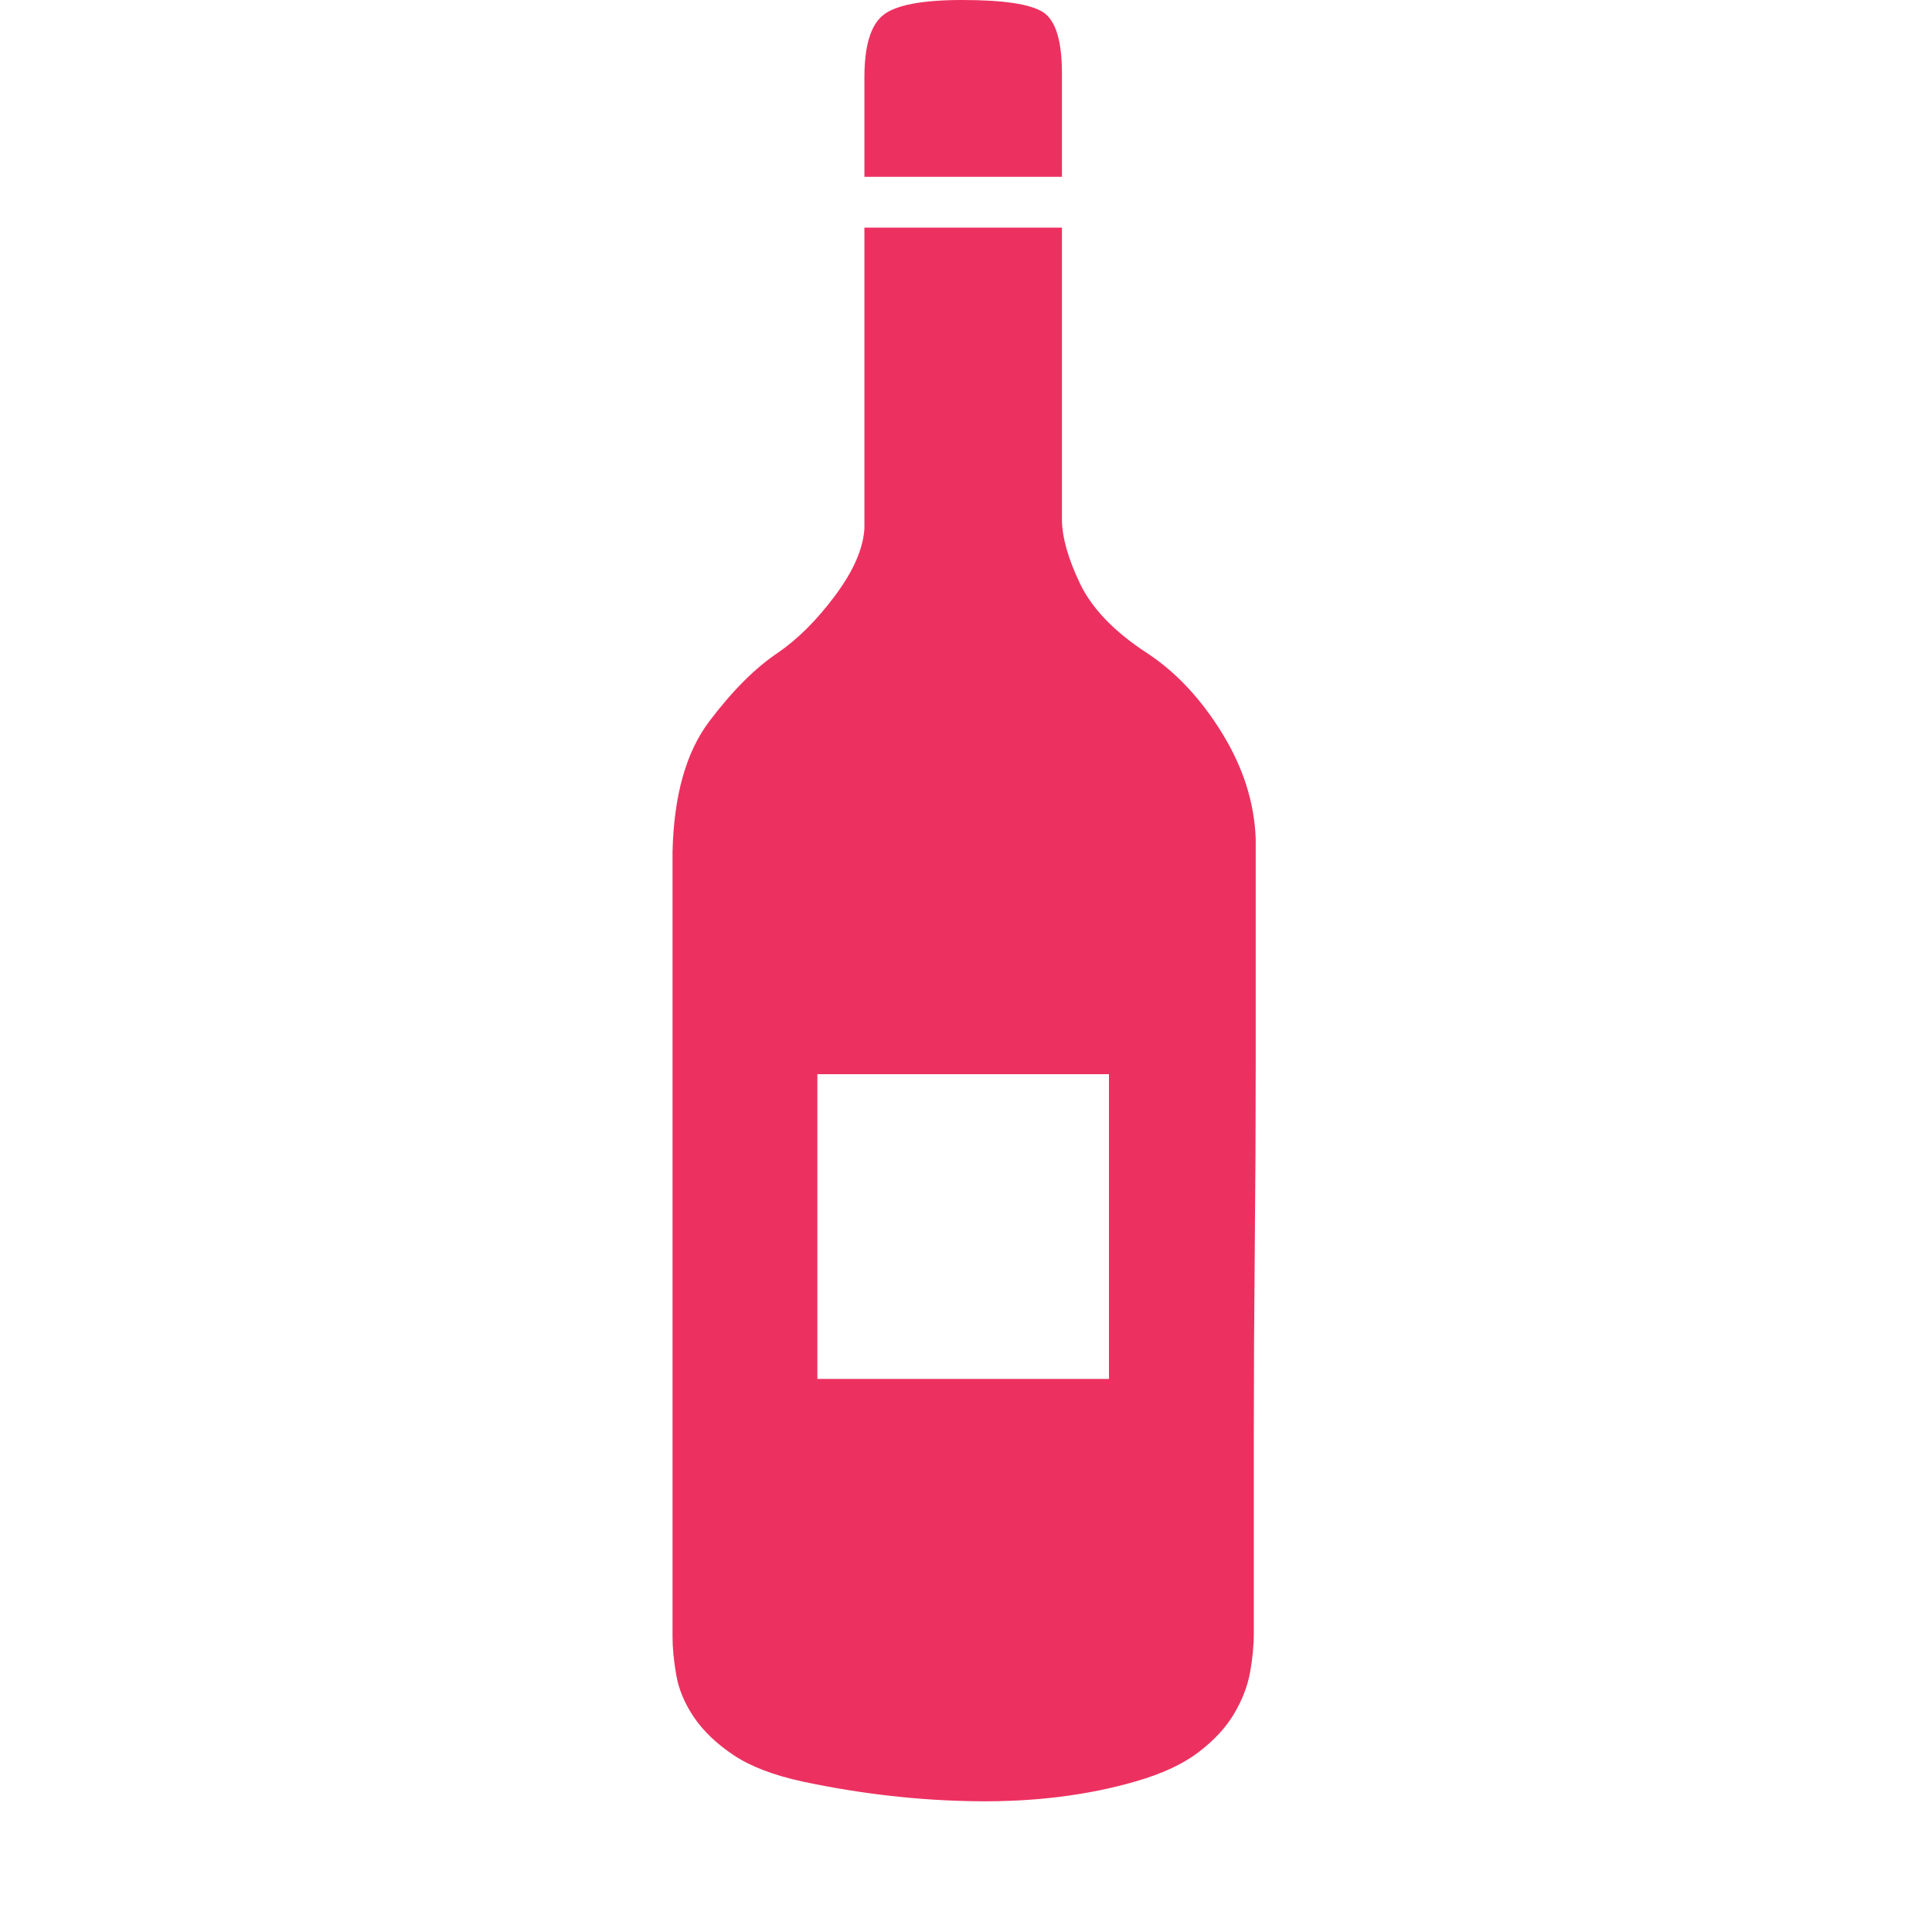 <?xml version="1.0" standalone="no"?><!DOCTYPE svg PUBLIC "-//W3C//DTD SVG 1.1//EN" "http://www.w3.org/Graphics/SVG/1.1/DTD/svg11.dtd"><svg t="1514906924295" class="icon" style="" viewBox="0 0 1024 1024" version="1.1" xmlns="http://www.w3.org/2000/svg" p-id="38086" xmlns:xlink="http://www.w3.org/1999/xlink" width="200" height="200"><defs><style type="text/css"></style></defs><path d="M562.851 120.647l0 154.547q0 13.959 9.472 33.901t35.396 36.892q22.933 14.956 39.883 42.376t17.947 56.335l0 40.88 0 79.766q0 45.866-0.499 97.215t-0.499 96.218l0 73.784 0 32.904q0 9.971-1.994 20.939t-8.475 21.936-18.944 20.44-33.402 15.455q-37.889 10.968-83.755 10.469t-92.728-10.469q-22.933-4.985-36.393-13.959t-20.939-19.942-9.472-22.434-1.994-20.44l0-415.782q0.997-44.869 19.443-69.297t36.393-36.393q15.953-10.968 30.411-30.411t15.455-35.396l0-159.533 104.693 0zM587.778 569.332l-154.547 0 0 161.527 154.547 0 0-161.527zM510.006 0q32.904 0 42.874 6.481t9.971 32.405l0 54.839-104.693 0 0-52.845q0-24.927 9.971-32.904t41.877-7.977z" p-id="38087" fill="#EC3160"></path></svg>